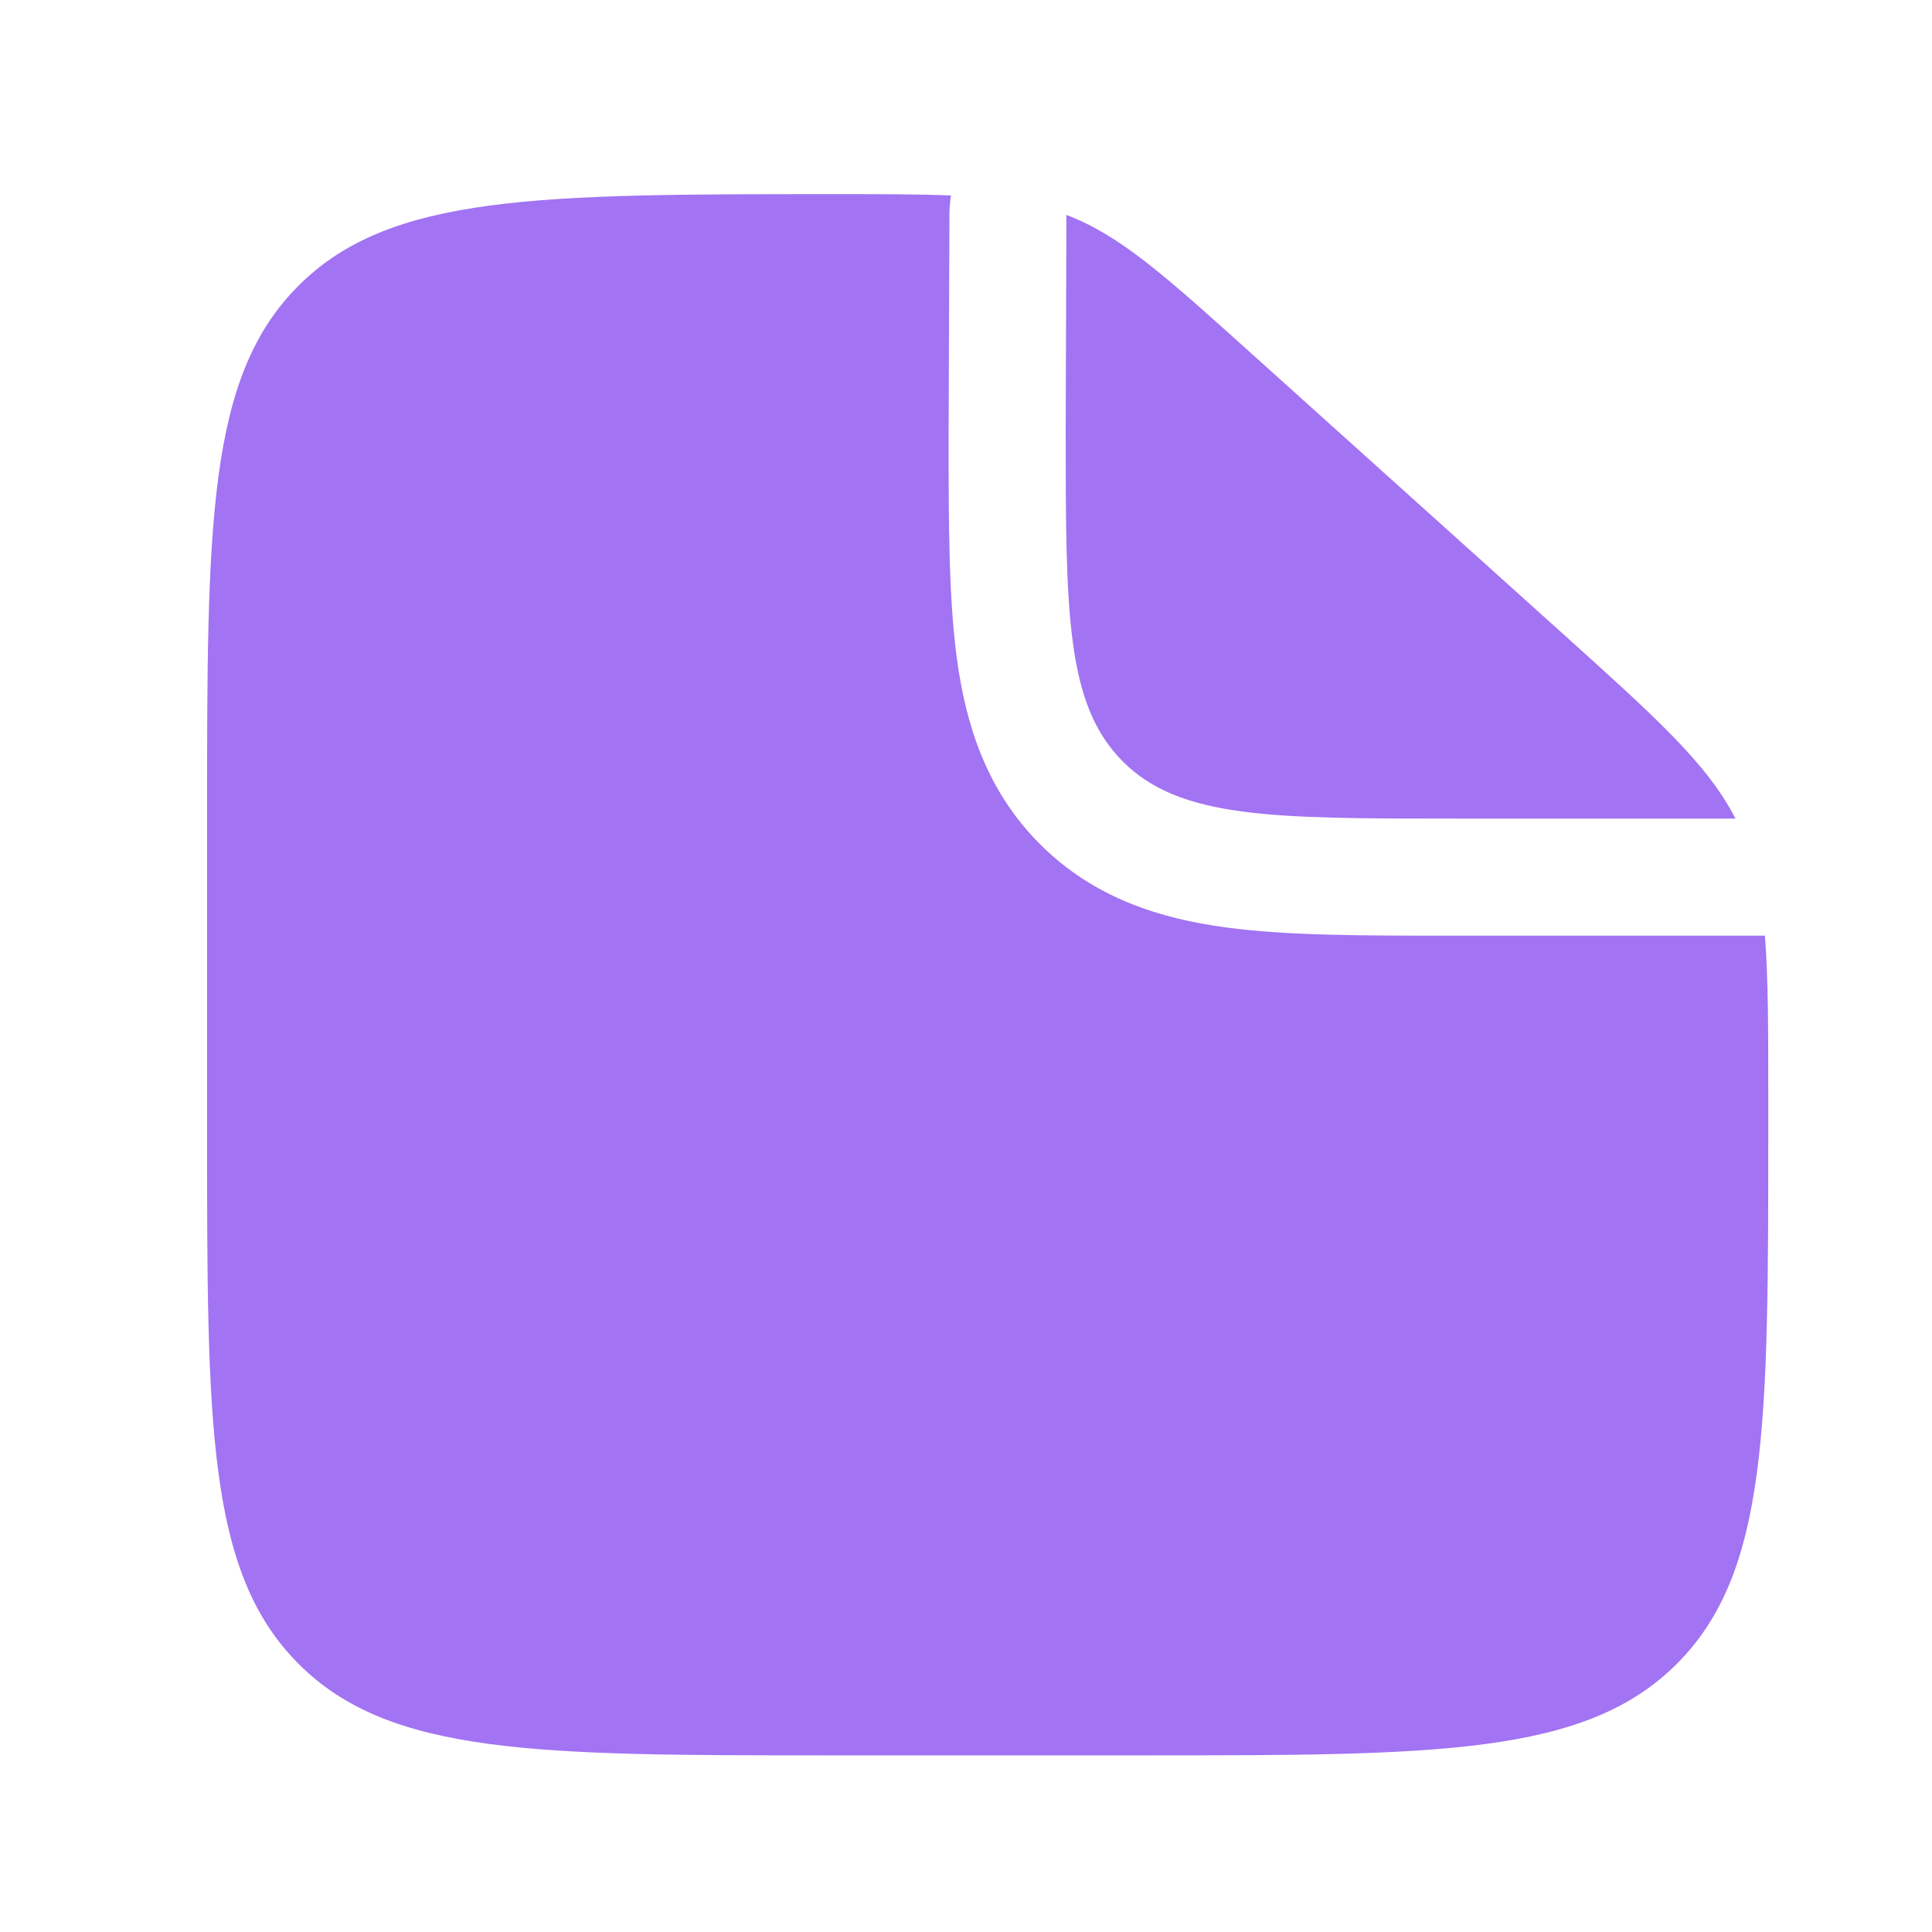 <svg width="33" height="33" viewBox="0 0 33 33" fill="none" xmlns="http://www.w3.org/2000/svg">
<path fill-rule="evenodd" clip-rule="evenodd" d="M19.537 29.983H14.204C9.176 29.983 6.661 29.983 5.1 28.42C3.538 26.857 3.537 24.344 3.537 19.316V13.982C3.537 8.955 3.537 6.44 5.1 4.879C6.662 3.317 9.189 3.316 14.243 3.316C15.052 3.316 15.698 3.316 16.244 3.339C16.226 3.445 16.217 3.554 16.217 3.664L16.203 7.443C16.203 8.905 16.203 10.198 16.343 11.24C16.495 12.369 16.843 13.498 17.766 14.421C18.686 15.341 19.817 15.691 20.946 15.842C21.988 15.982 23.281 15.982 24.744 15.982H30.146C30.203 16.695 30.203 17.569 30.203 18.733V19.316C30.203 24.344 30.203 26.858 28.641 28.42C27.078 29.981 24.565 29.983 19.537 29.983Z" fill="#A273F2"/>
<path d="M26.673 10.805L21.393 6.054C19.89 4.701 19.139 4.024 18.215 3.671L18.203 7.316C18.203 10.459 18.203 12.03 19.179 13.007C20.155 13.982 21.727 13.982 24.87 13.982H29.643C29.161 13.044 28.294 12.265 26.673 10.805Z" fill="#A273F2"/>
</svg>
